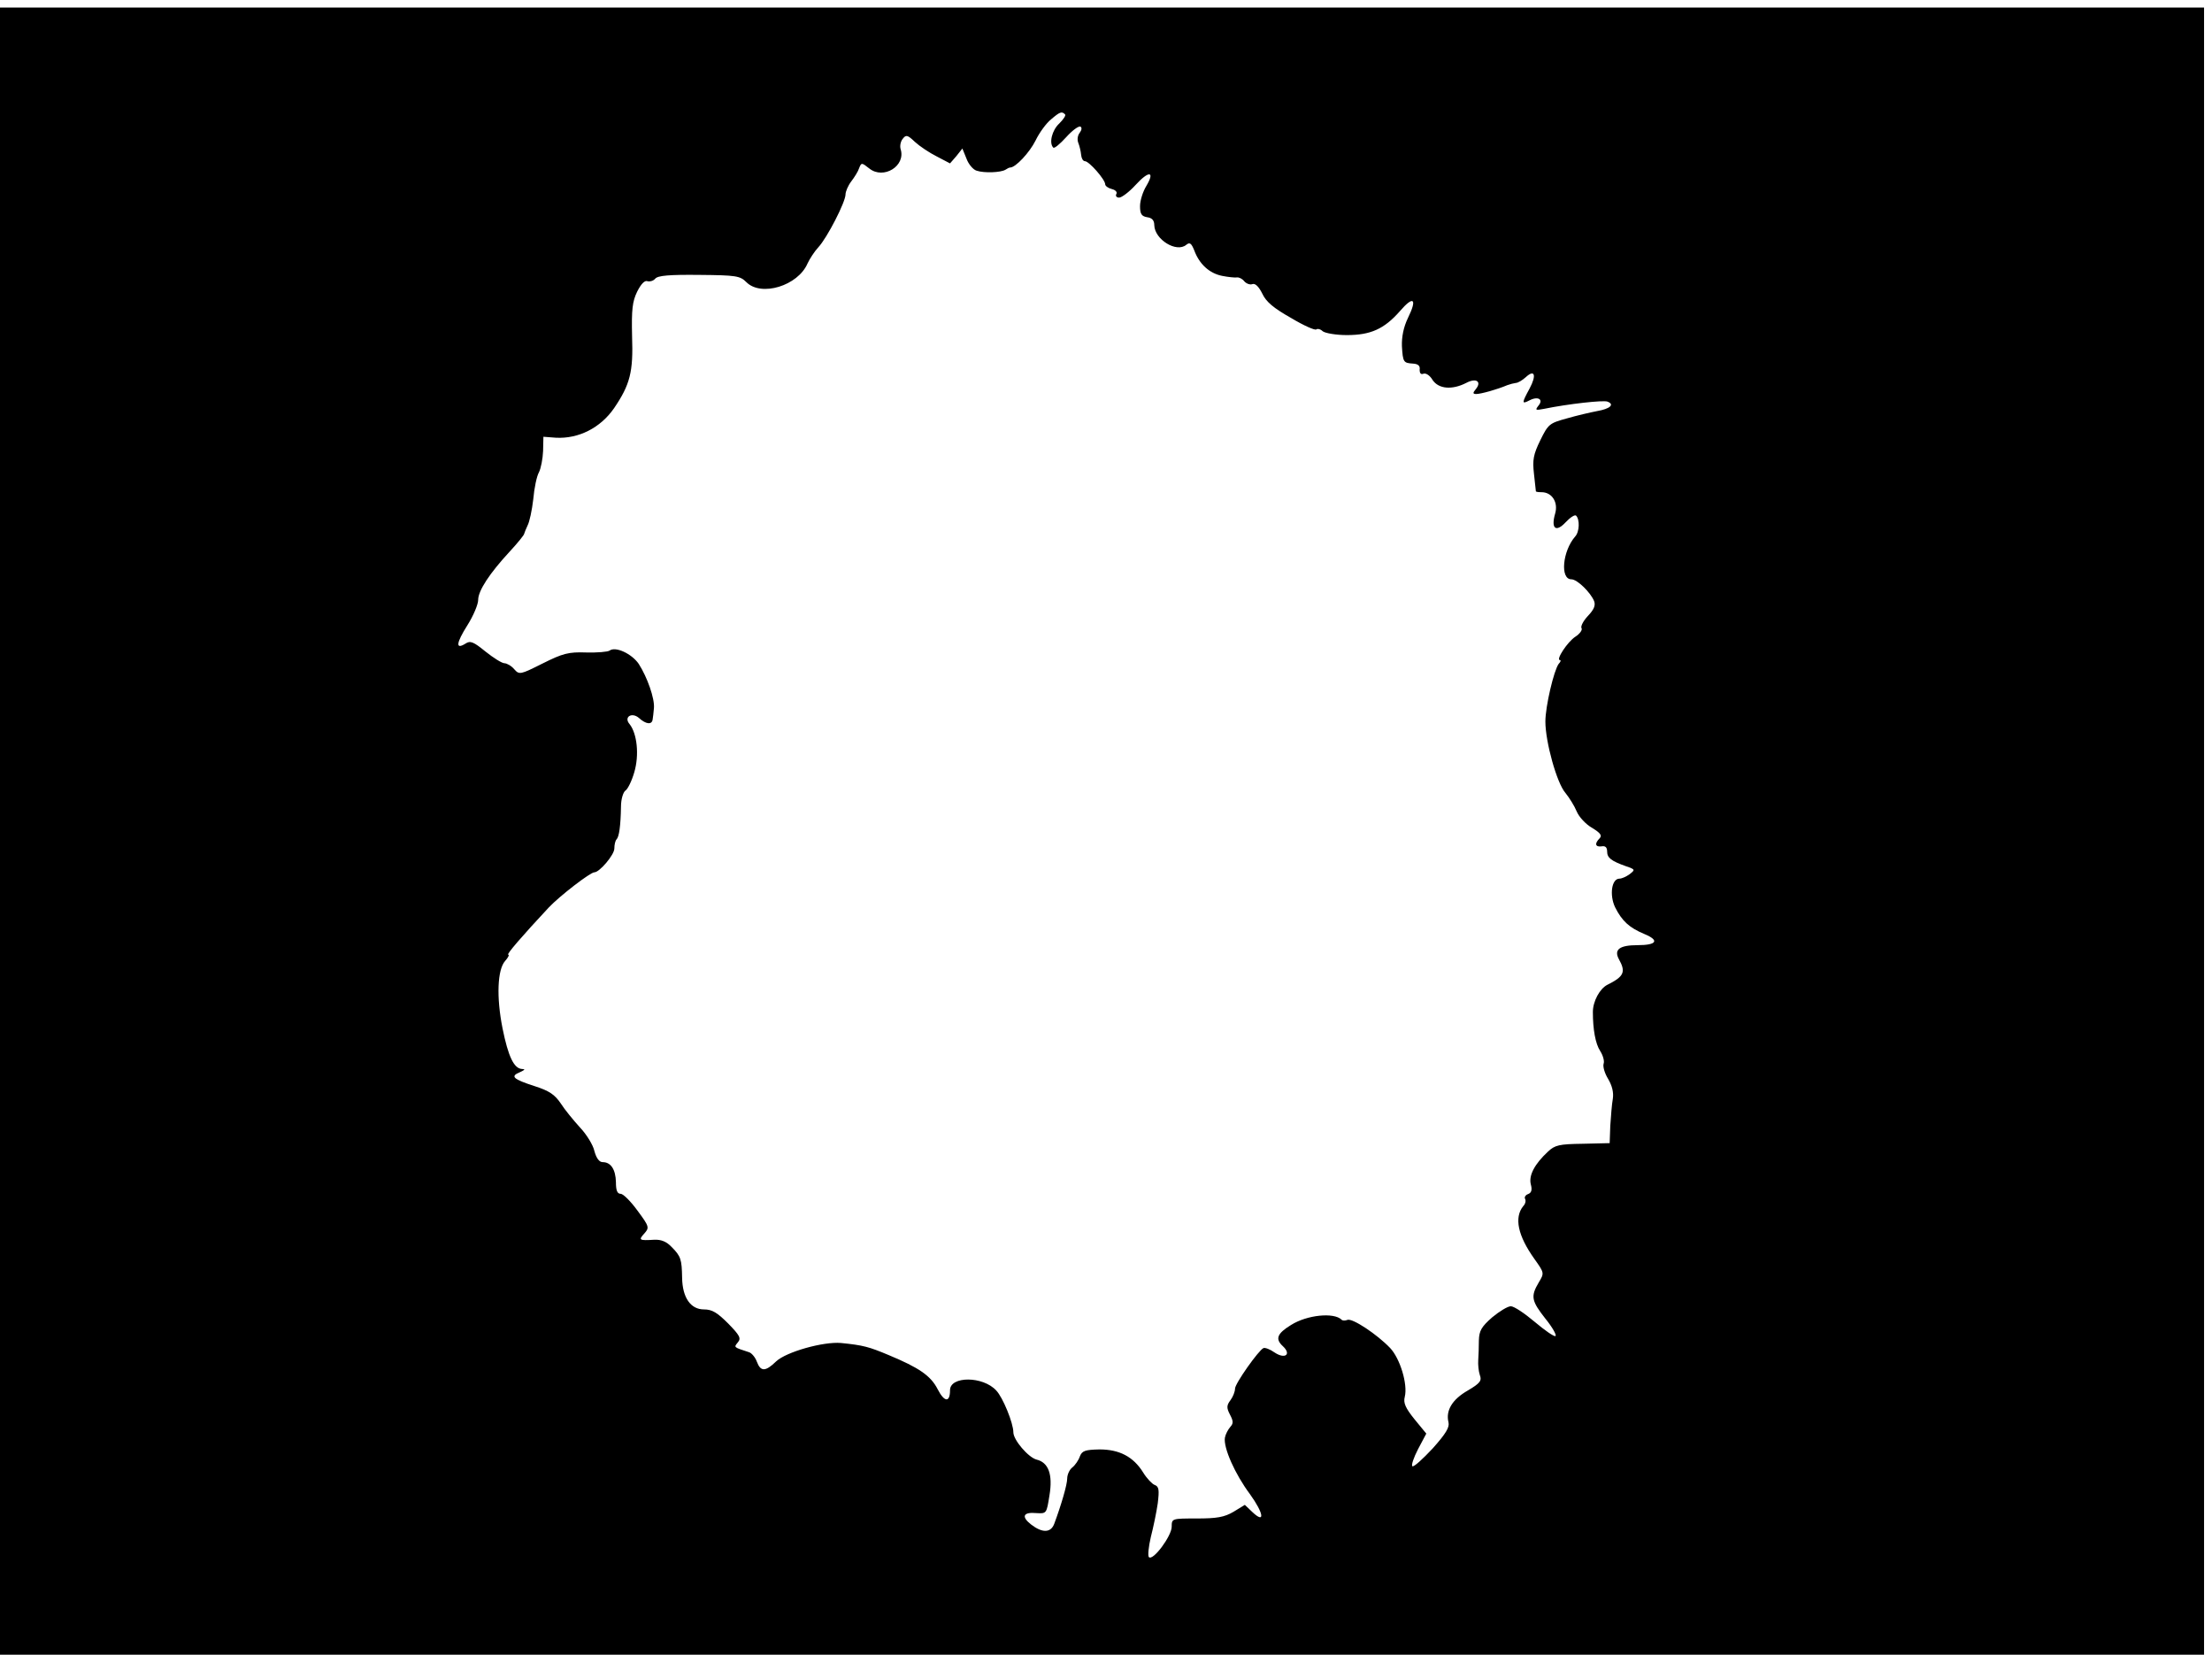 <?xml version="1.0" standalone="no"?>
<!DOCTYPE svg PUBLIC "-//W3C//DTD SVG 20010904//EN"
 "http://www.w3.org/TR/2001/REC-SVG-20010904/DTD/svg10.dtd">
<svg version="1.0" xmlns="http://www.w3.org/2000/svg"
 width="468pt" height="350pt" viewBox="0 0 468 350"
 preserveAspectRatio="xMidYMid meet">
<g transform="translate(0,350) scale(0.067,-0.067)"
fill="#000000" stroke="none">
<path d="M0 2600 l0 -2600 3480 0 3480 0 0 2600 0 2600 -3480 0 -3480 0 0
-2600z m3363 2263 c4 -3 -5 -16 -18 -29 -23 -21 -33 -62 -19 -76 3 -4 21 11
41 33 19 21 39 36 45 33 5 -3 4 -11 -3 -20 -6 -8 -8 -21 -4 -31 4 -10 8 -27 9
-38 1 -11 6 -20 12 -20 13 0 64 -58 64 -73 0 -5 9 -12 21 -15 12 -3 18 -10 14
-16 -3 -6 1 -11 9 -11 8 0 32 18 52 40 42 46 62 44 34 -3 -11 -18 -20 -46 -20
-64 0 -25 5 -32 23 -35 15 -2 22 -10 22 -25 1 -45 70 -88 101 -62 11 9 16 5
25 -17 16 -44 48 -73 88 -81 20 -4 41 -6 47 -5 6 1 17 -4 23 -12 7 -8 19 -12
26 -9 9 3 20 -8 31 -30 12 -26 36 -46 91 -77 40 -24 76 -40 80 -36 3 3 13 1
20 -6 8 -6 42 -12 76 -12 75 0 118 19 168 76 43 50 55 39 25 -22 -14 -29 -20
-60 -19 -89 3 -51 5 -53 35 -55 16 -1 23 -7 21 -19 0 -12 4 -16 12 -13 8 3 21
-6 29 -20 19 -28 61 -32 106 -9 32 17 50 4 30 -20 -10 -12 -9 -15 2 -15 14 0
65 14 98 28 8 3 20 6 27 7 6 0 20 8 31 18 28 26 35 7 12 -36 -25 -46 -25 -50
0 -37 27 14 45 3 28 -17 -11 -14 -9 -15 17 -10 78 16 188 28 201 23 24 -9 8
-23 -33 -30 -21 -4 -64 -14 -95 -23 -55 -15 -59 -18 -84 -69 -22 -45 -25 -62
-20 -106 3 -29 6 -54 6 -55 0 -2 8 -3 18 -3 33 0 53 -32 43 -67 -14 -48 2 -61
33 -28 14 15 29 25 33 21 12 -12 11 -51 -3 -66 -40 -46 -48 -135 -12 -135 19
0 61 -42 72 -69 5 -14 -1 -27 -20 -47 -14 -15 -23 -32 -20 -38 4 -5 -5 -18
-19 -27 -25 -16 -63 -74 -49 -74 4 0 2 -6 -4 -12 -15 -20 -42 -134 -42 -182 0
-64 36 -194 63 -225 13 -16 29 -42 36 -59 7 -17 29 -41 49 -52 26 -16 32 -24
23 -33 -16 -16 -14 -28 7 -25 11 2 17 -3 17 -16 0 -20 12 -30 60 -47 29 -10
29 -11 11 -25 -11 -8 -25 -14 -32 -14 -25 0 -32 -52 -14 -90 22 -44 45 -65 93
-85 48 -20 39 -35 -22 -35 -57 0 -75 -14 -59 -44 23 -41 16 -55 -36 -81 -24
-12 -46 -52 -46 -86 0 -55 8 -100 23 -123 9 -14 14 -32 11 -40 -3 -9 3 -30 14
-48 13 -22 18 -43 15 -63 -3 -16 -6 -55 -8 -85 l-2 -55 -85 -2 c-74 -1 -88 -4
-110 -25 -42 -39 -61 -75 -54 -103 5 -18 2 -27 -9 -31 -8 -3 -12 -10 -9 -15 3
-6 1 -16 -6 -23 -29 -36 -17 -93 35 -166 32 -45 32 -45 14 -75 -26 -44 -23
-58 21 -114 22 -27 36 -52 32 -55 -4 -3 -34 18 -66 45 -32 27 -65 49 -75 49
-10 0 -36 -16 -59 -35 -34 -30 -41 -42 -42 -73 0 -20 -1 -48 -2 -62 -1 -14 1
-35 5 -47 7 -18 1 -26 -38 -49 -49 -28 -70 -63 -61 -100 4 -16 -8 -36 -50 -83
-31 -33 -59 -59 -64 -56 -4 3 4 27 18 54 l26 49 -37 45 c-29 36 -36 52 -31 71
10 40 -15 121 -46 154 -41 43 -119 95 -135 89 -7 -3 -16 -3 -19 1 -24 23 -108
15 -159 -17 -44 -27 -51 -44 -26 -67 28 -26 7 -42 -26 -20 -14 10 -30 16 -35
14 -15 -6 -90 -112 -90 -128 0 -9 -6 -25 -14 -36 -13 -17 -13 -25 -2 -46 11
-21 11 -28 1 -39 -7 -8 -15 -23 -17 -34 -5 -32 32 -115 79 -178 44 -61 49 -96
7 -56 l-23 22 -36 -22 c-29 -17 -53 -21 -116 -21 -78 0 -79 0 -79 -26 0 -29
-59 -109 -72 -96 -4 4 -1 33 6 63 8 31 18 79 22 107 5 42 4 53 -10 58 -8 3
-25 21 -36 39 -31 50 -75 73 -138 73 -45 -1 -55 -4 -62 -22 -4 -12 -15 -28
-24 -35 -9 -7 -16 -23 -16 -35 0 -19 -19 -84 -41 -143 -11 -29 -38 -29 -73 -2
-32 25 -25 40 17 36 32 -2 32 -1 41 56 11 66 -3 104 -41 113 -26 7 -73 62 -73
86 0 29 -33 110 -54 132 -42 46 -146 46 -146 1 0 -40 -18 -38 -39 3 -22 43
-59 68 -155 108 -62 26 -80 31 -150 38 -56 5 -173 -28 -205 -58 -34 -33 -49
-33 -61 -1 -5 14 -17 28 -25 30 -49 16 -48 15 -35 31 11 13 6 22 -30 59 -35
35 -51 45 -77 45 -42 0 -68 37 -69 100 -1 58 -4 68 -33 97 -16 17 -33 24 -55
23 -48 -3 -50 -1 -32 19 17 19 17 22 -21 73 -21 29 -45 53 -53 53 -11 0 -15
11 -15 37 -1 40 -16 63 -42 63 -11 0 -20 13 -26 35 -4 19 -25 53 -46 75 -20
22 -48 56 -60 75 -19 28 -36 40 -83 55 -68 22 -78 31 -46 44 15 7 18 10 7 10
-26 1 -44 39 -62 128 -20 100 -16 186 8 213 10 11 14 20 10 20 -7 0 44 59 128
149 34 36 131 111 144 111 16 0 63 55 63 75 0 12 3 25 7 29 8 8 13 42 14 104
0 23 7 45 14 50 7 4 20 30 28 58 16 54 9 122 -15 152 -19 22 7 39 30 19 22
-20 41 -22 43 -4 1 6 3 22 4 35 3 30 -21 98 -48 140 -22 32 -73 56 -92 42 -5
-4 -39 -7 -74 -6 -56 2 -74 -3 -138 -35 -70 -35 -73 -36 -89 -18 -9 11 -24 19
-31 19 -8 0 -35 17 -60 37 -38 31 -48 35 -63 25 -32 -20 -30 1 6 58 19 30 34
66 34 80 0 29 36 84 100 153 25 27 45 52 45 55 1 4 6 16 11 27 6 11 14 48 18
83 3 35 11 73 18 85 6 12 12 42 13 67 l1 45 39 -3 c72 -4 141 31 184 93 51 75
61 115 57 227 -2 85 1 110 16 141 12 24 24 37 33 33 7 -2 18 1 24 8 8 10 45
13 139 12 117 -1 129 -3 149 -23 47 -47 163 -11 193 59 7 15 22 38 34 51 28
30 86 143 86 167 0 9 8 28 18 41 10 13 22 32 25 42 7 18 8 18 32 -1 45 -36
116 8 99 61 -3 10 0 25 7 33 10 13 15 12 38 -10 14 -13 45 -34 69 -46 l42 -22
20 23 19 24 13 -32 c6 -17 21 -35 32 -38 24 -8 76 -6 91 3 6 4 12 7 15 7 17 0
61 47 80 85 12 25 34 55 49 67 28 24 34 26 44 16z"/>
</g>
</svg>
